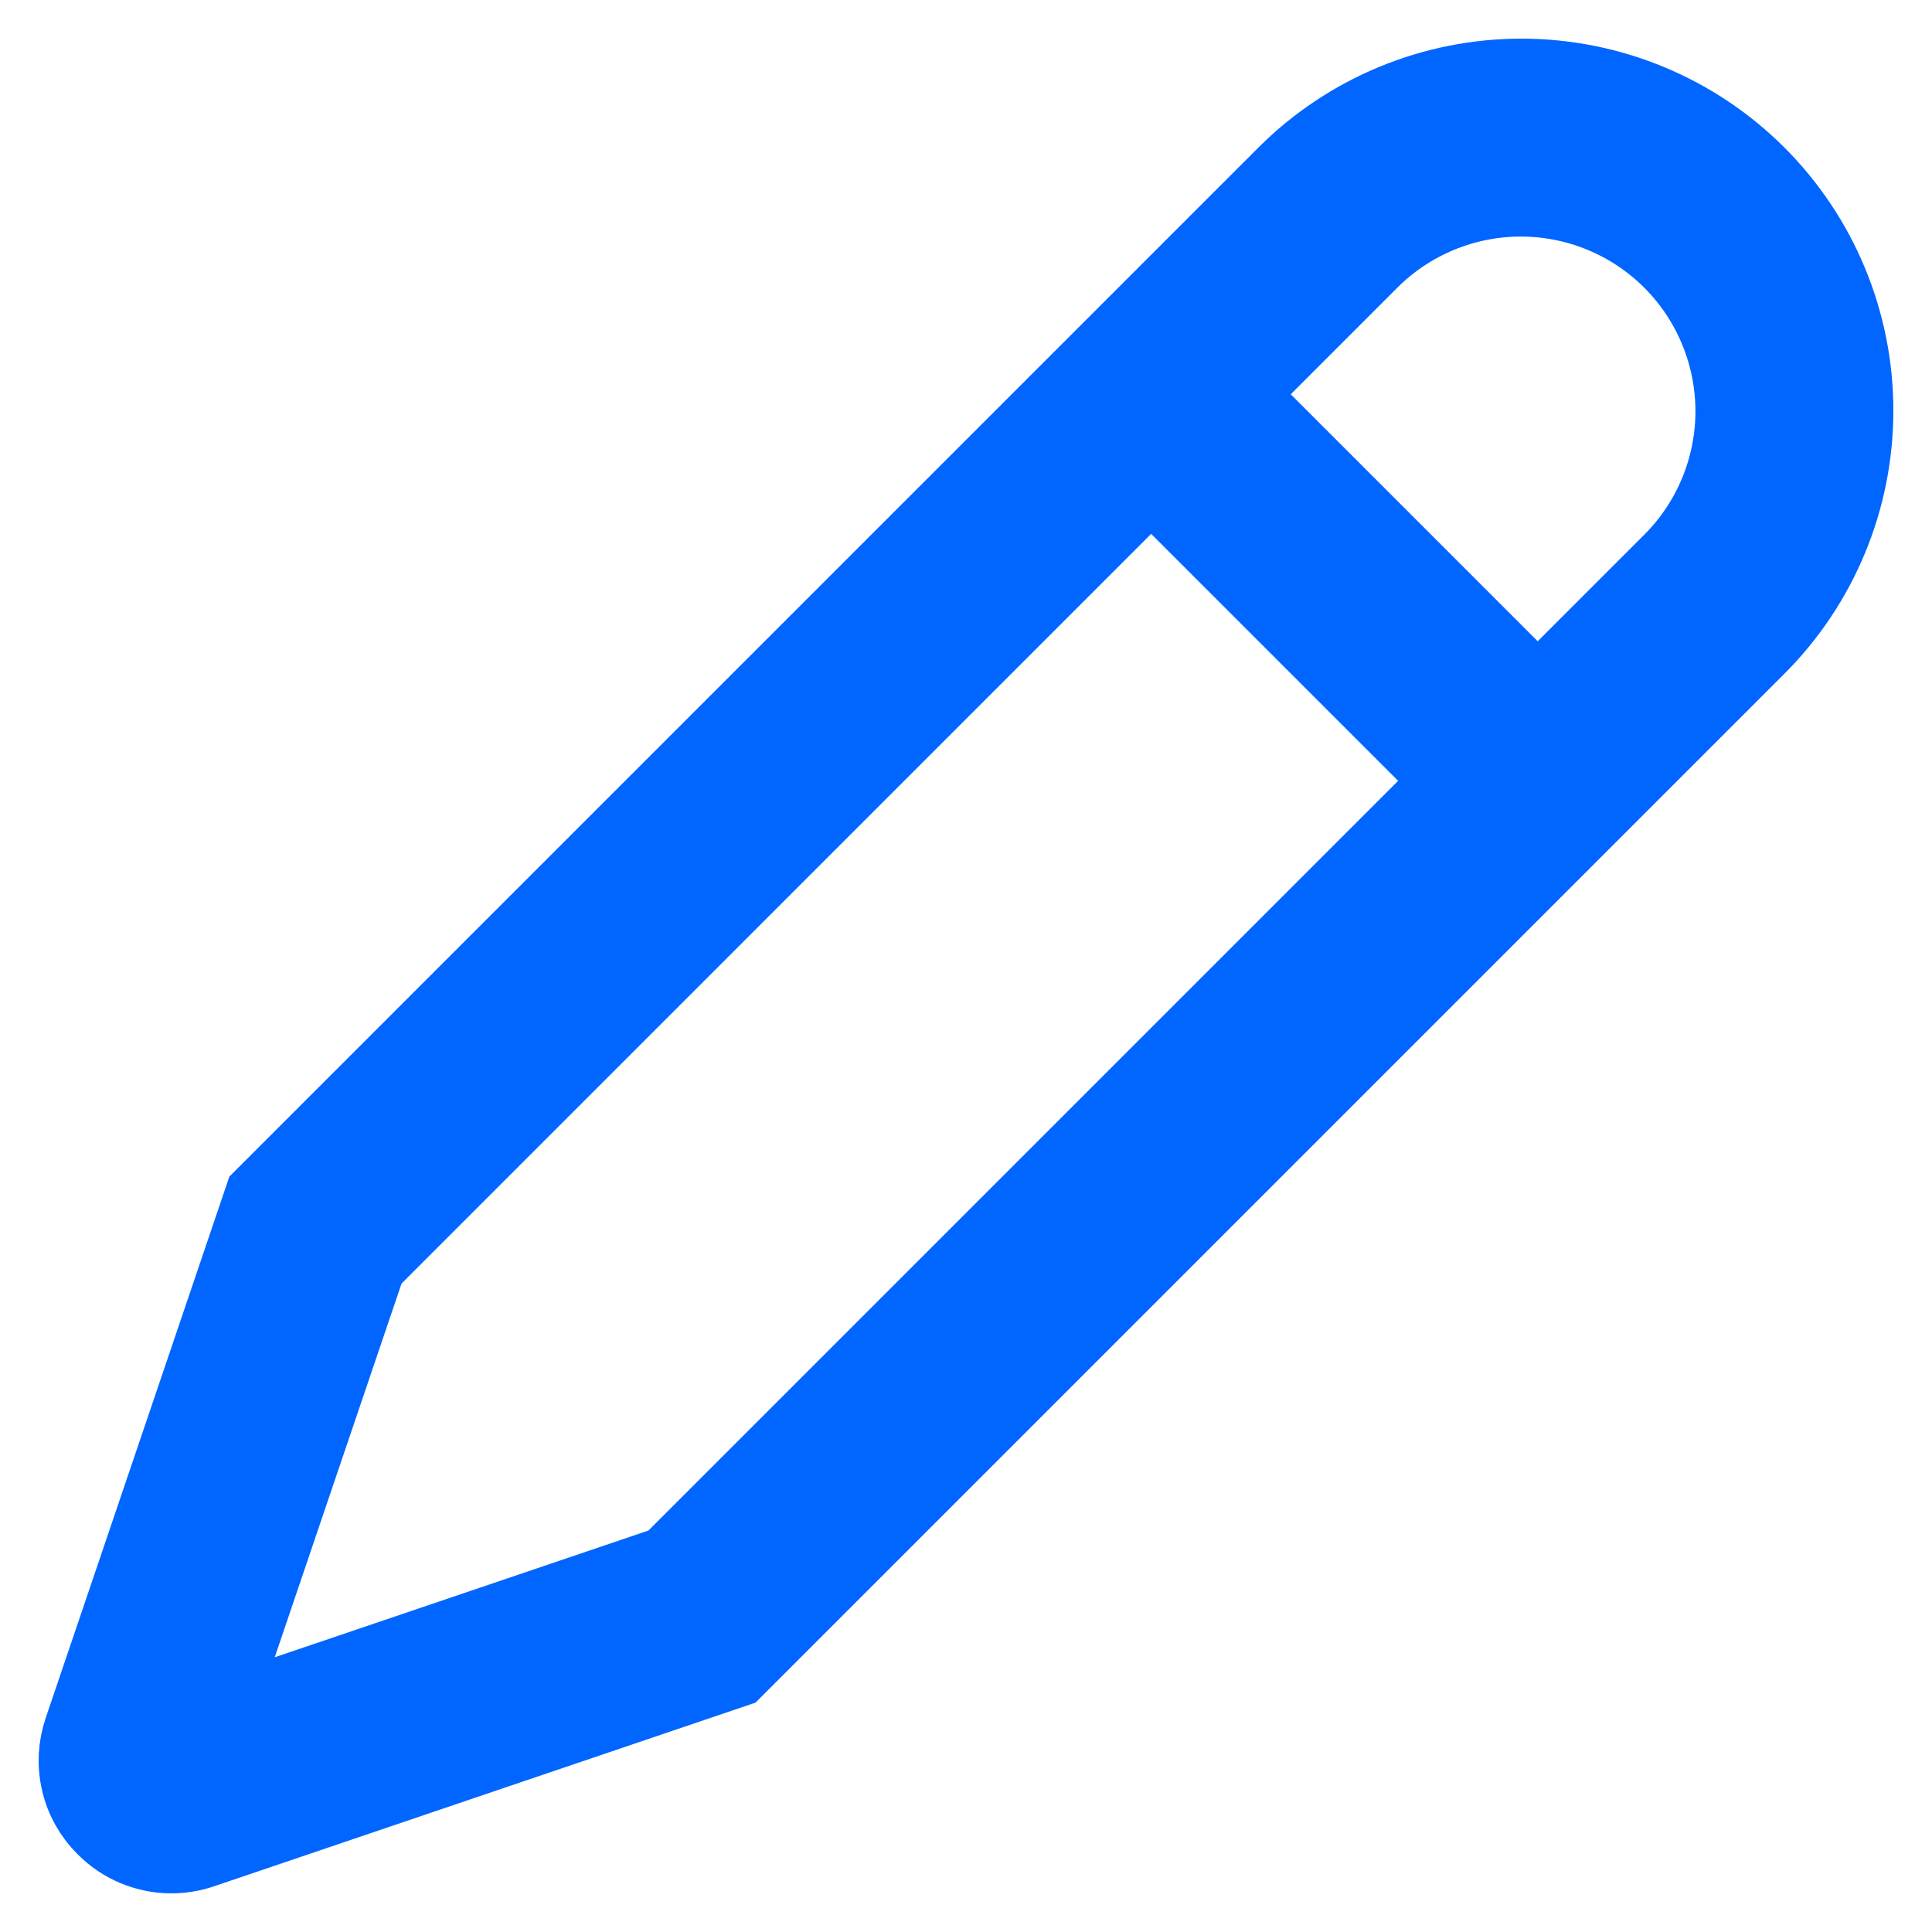 <svg width="25" height="25" viewBox="0 0 25 25" fill="none" xmlns="http://www.w3.org/2000/svg">
<path d="M1.357 23.639L1.361 23.643C1.473 23.756 1.606 23.846 1.753 23.907C1.9 23.968 2.057 24 2.216 24C2.35 24 2.483 23.978 2.609 23.935L9.505 21.596L22.737 8.364C23.546 7.555 24 6.457 24 5.313C24 4.169 23.546 3.072 22.737 2.263C21.928 1.454 20.831 1 19.686 1C18.543 1 17.445 1.455 16.636 2.264L3.404 15.496L1.065 22.391C0.992 22.605 0.98 22.836 1.032 23.057C1.083 23.278 1.196 23.48 1.357 23.639V23.639ZM17.735 3.362C18.253 2.848 18.954 2.56 19.684 2.561C20.415 2.563 21.114 2.853 21.631 3.37C22.147 3.886 22.437 4.586 22.439 5.316C22.44 6.046 22.152 6.747 21.638 7.265L19.898 9.005L15.995 5.102L17.735 3.362ZM4.76 16.338L14.896 6.201L18.799 10.104L8.662 20.241L2.756 22.244L4.76 16.338Z" fill="#0066FF" stroke="#0066FF"/>
</svg>
